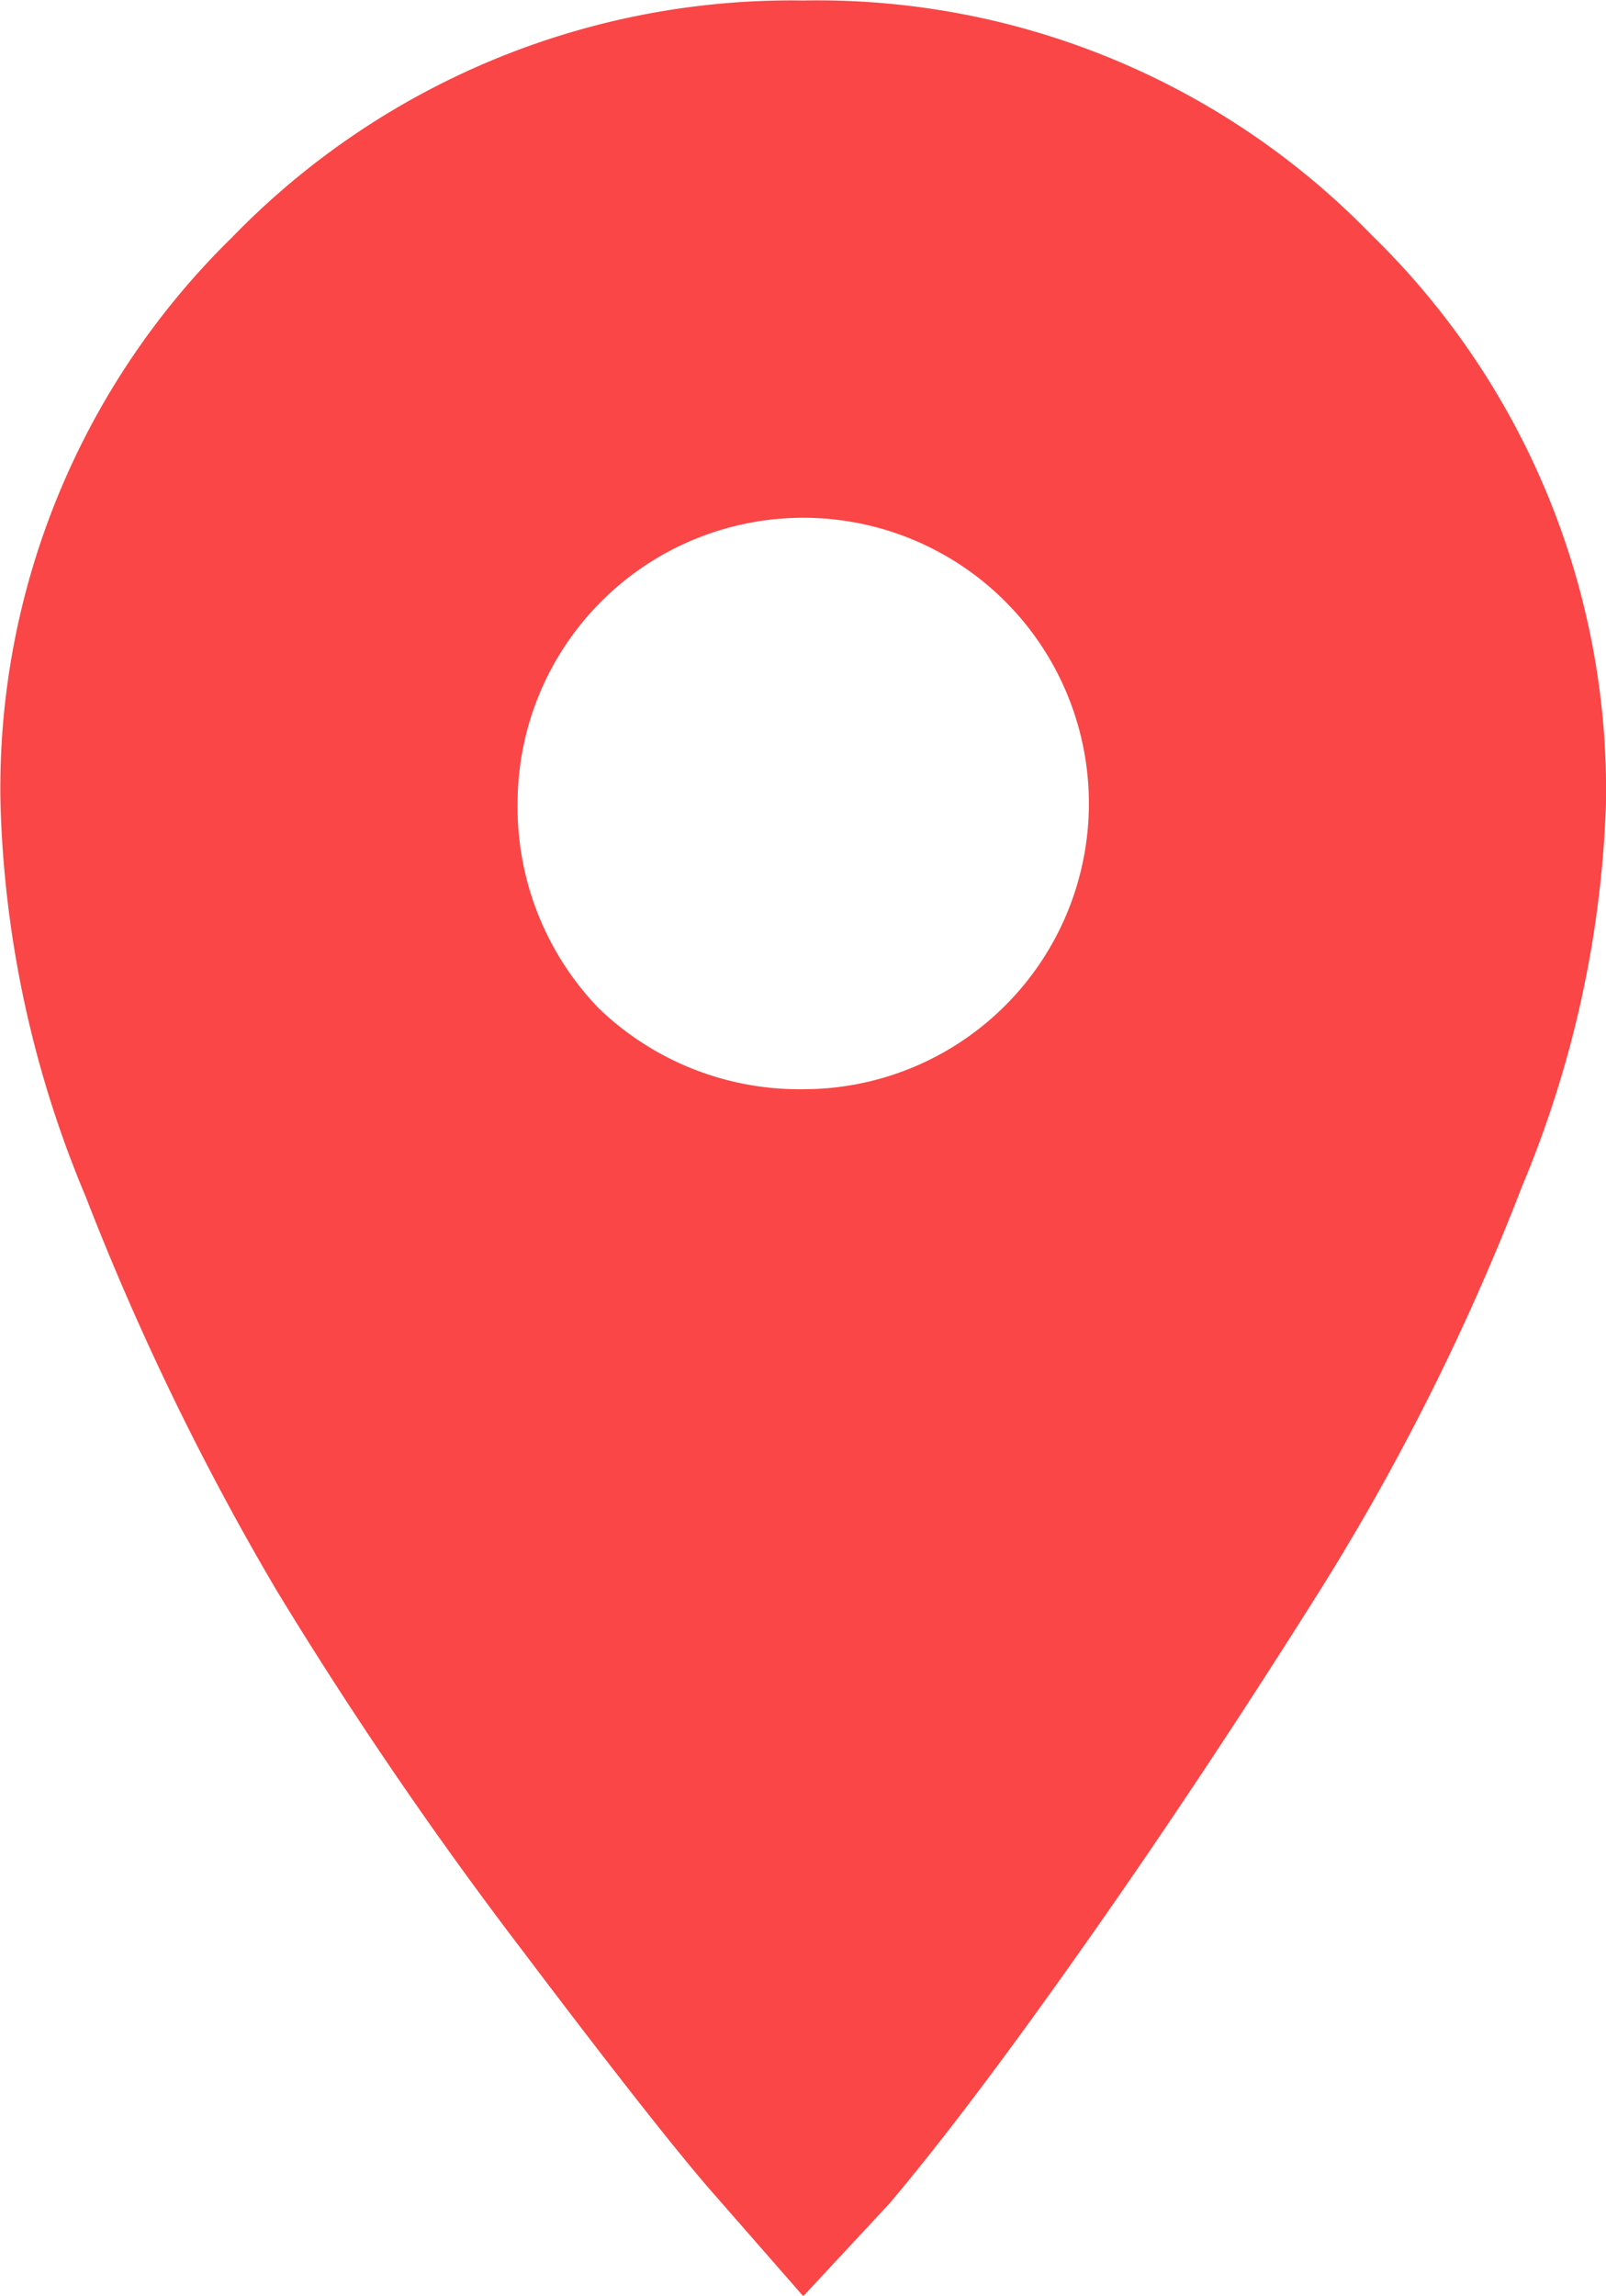 <svg id="Layer_1" data-name="Layer 1" xmlns="http://www.w3.org/2000/svg" viewBox="0 0 32.61 46.6"><defs><style>.cls-1{fill:#fa4646;}</style></defs><title>place_01</title><path id="Path_275" data-name="Path 275" class="cls-1" d="M12.14,20.45A5.87,5.87,0,0,0,16.3,22.1a5.8,5.8,0,0,0,5.8-5.8,5.8,5.8,0,0,0-5.8-5.8,5.8,5.8,0,0,0-5.8,5.8A5.88,5.88,0,0,0,12.14,20.45ZM4.7,4.81A15.82,15.82,0,0,1,16.3,0,15.67,15.67,0,0,1,27.84,4.76,15.73,15.73,0,0,1,32.6,16.3a22,22,0,0,1-1.7,7.76,47.93,47.93,0,0,1-4.1,8.2c-1.61,2.56-3.19,4.94-4.76,7.17s-2.9,4-4,5.3L16.3,46.6l-1.75-2q-1.1-1.24-3.94-5a84.18,84.18,0,0,1-5-7.32,54.58,54.58,0,0,1-3.88-8A22.07,22.07,0,0,1,0,16.3,15.64,15.64,0,0,1,4.7,4.81Z" transform="translate(0.01 0.01)"/></svg>